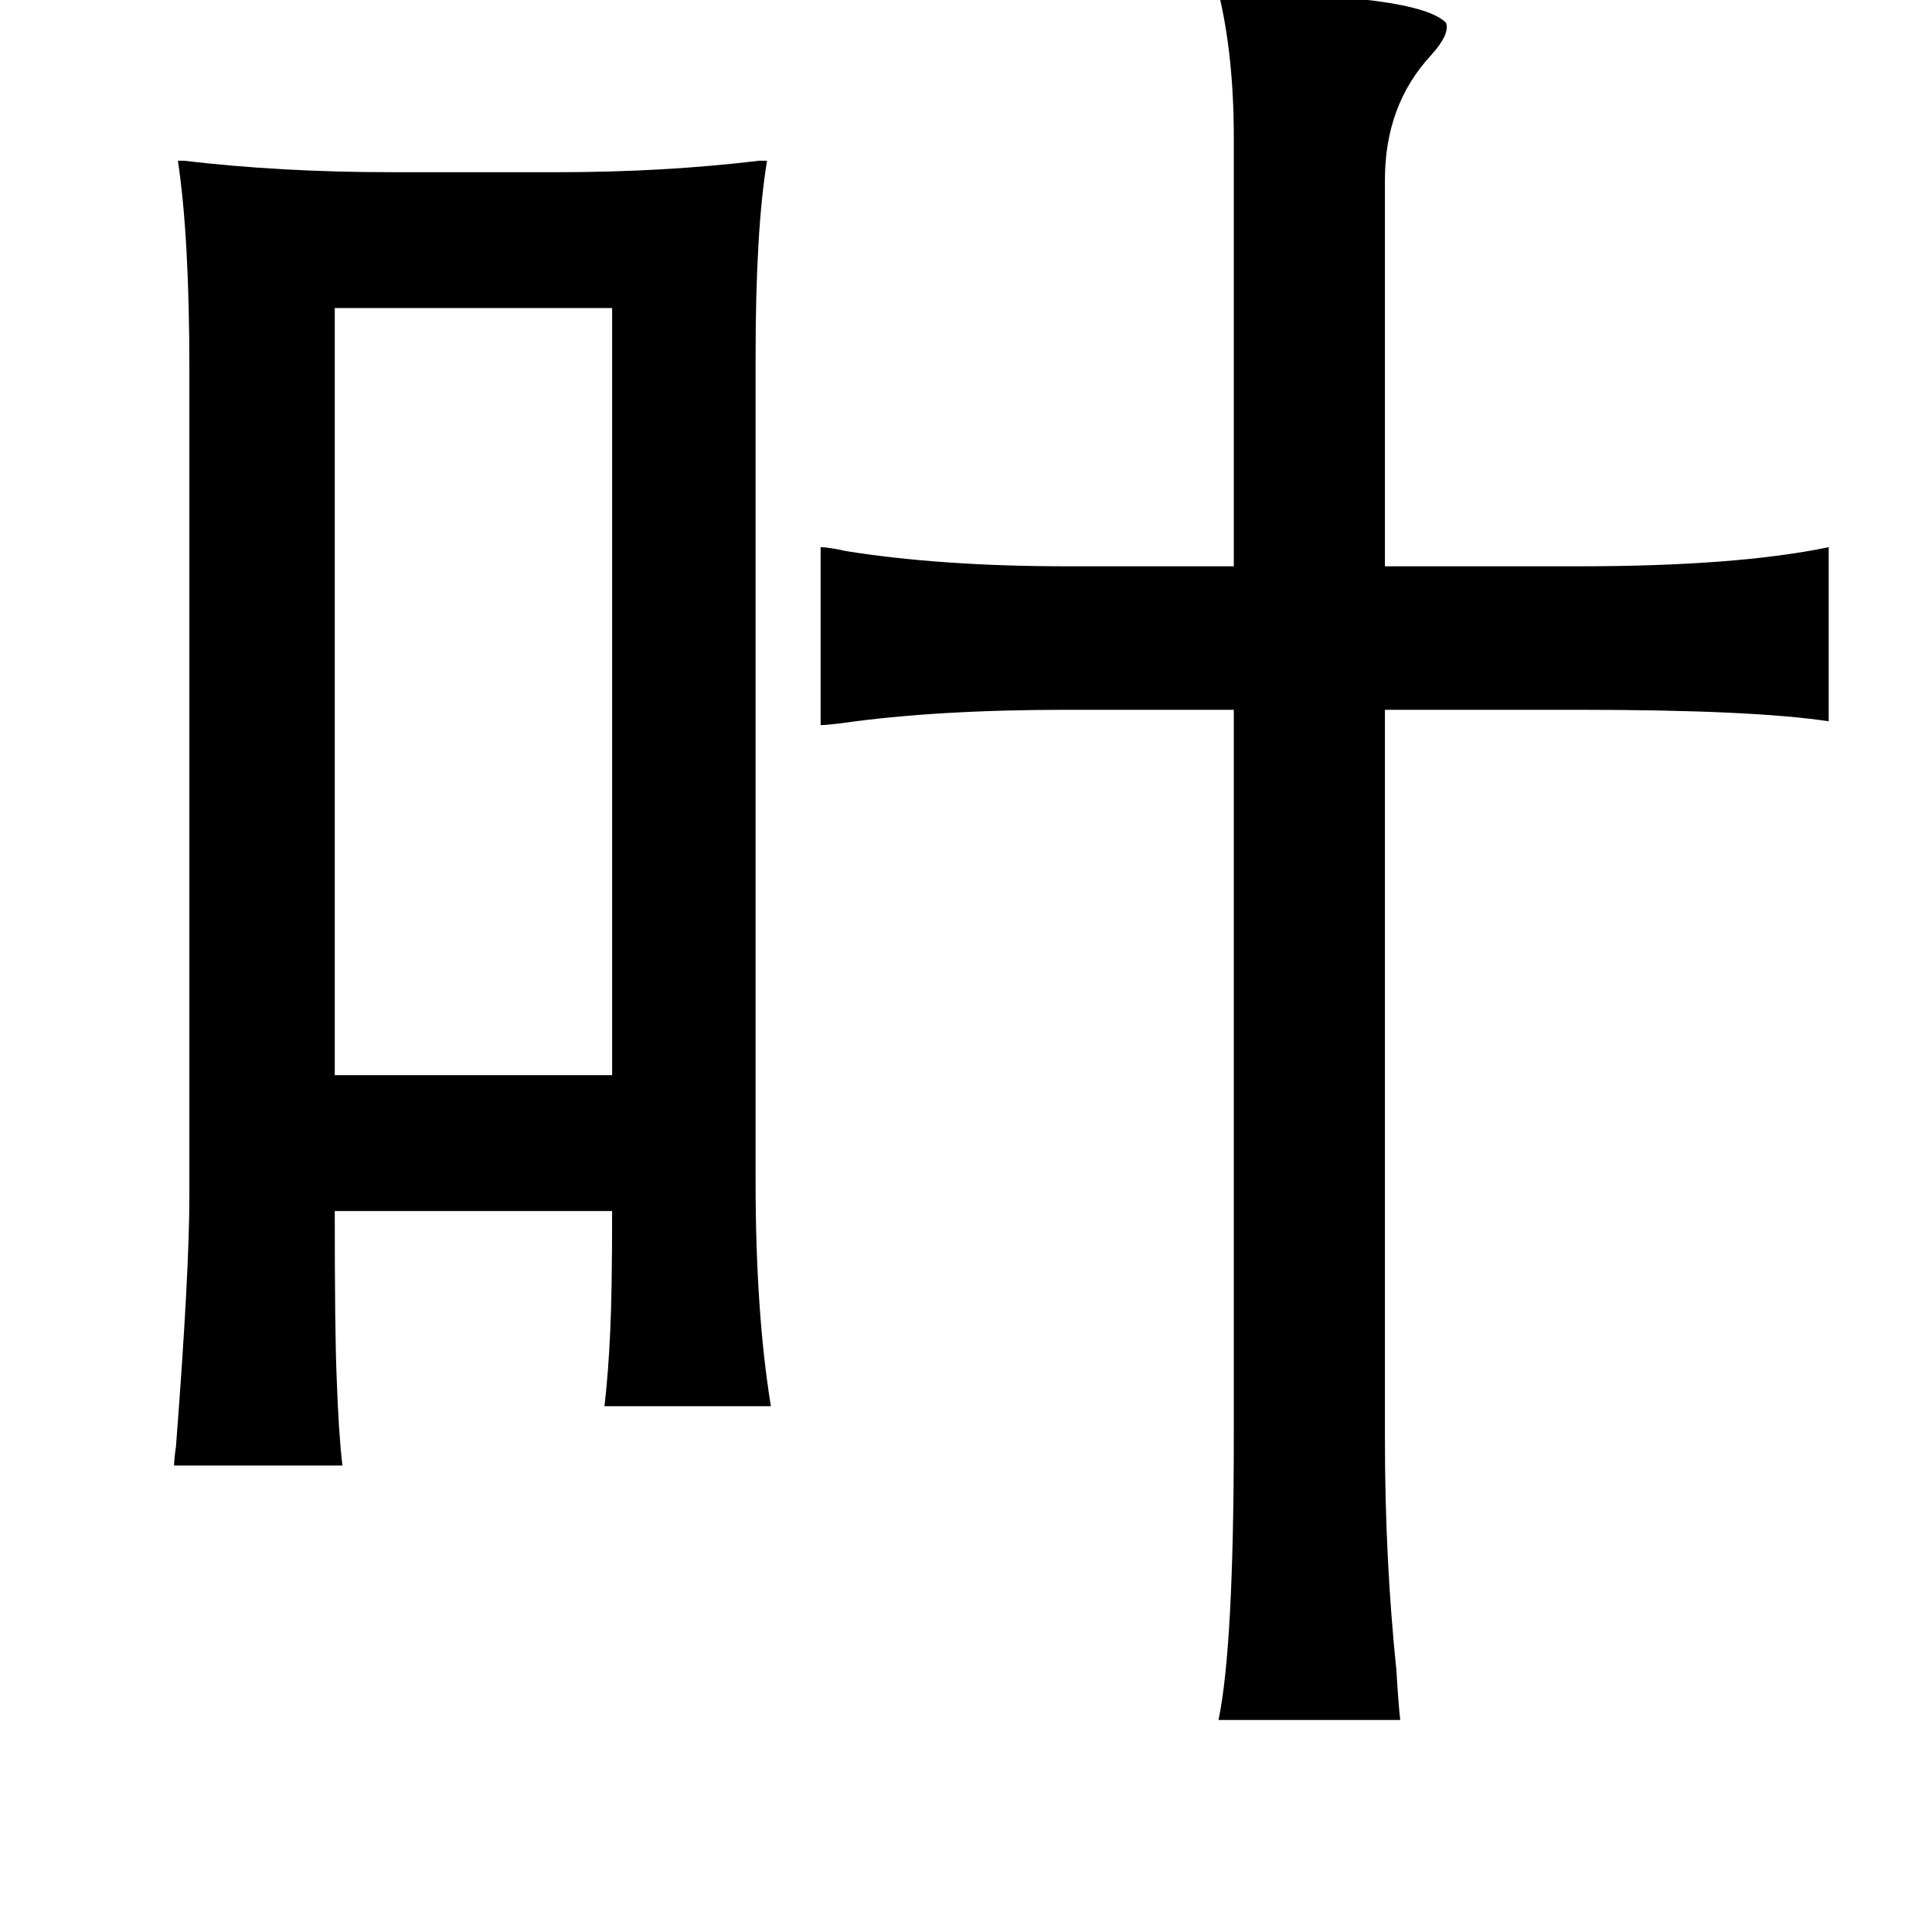 <?xml version="1.0" standalone="no"?>
<!DOCTYPE svg PUBLIC "-//W3C//DTD SVG 1.1//EN" "http://www.w3.org/Graphics/SVG/1.1/DTD/svg11.dtd" >
<svg xmlns="http://www.w3.org/2000/svg" xmlns:xlink="http://www.w3.org/1999/xlink" version="1.1" viewBox="-10 0 1010 1000">
   <path fill="currentColor"
d="M627 -4q105 1 119 16q2 6 -8 17q-24 26 -24 65v202h101q83 0 131 -10v91q-40 -6 -131 -6h-101v381q0 63 6 121q1 17 2 26h-95q8 -38 8 -149v-379h-87q-69 0 -118 7q-8 1 -11 1v-93q4 0 13 2q50 8 116 8h87v-224q0 -43 -8 -76zM194 90h88q55 0 105 -6h4q-6 36 -6 103v430
q0 69 8 118h-87q2 -17 3 -39q1 -20 1 -63h-145q0 64 1 87q1 29 3 46h-88q0 -3 1 -10q7 -91 7 -131v-432q0 -69 -6 -109h3q51 6 108 6zM165 161v401h145v-401h-145z" />
</svg>
